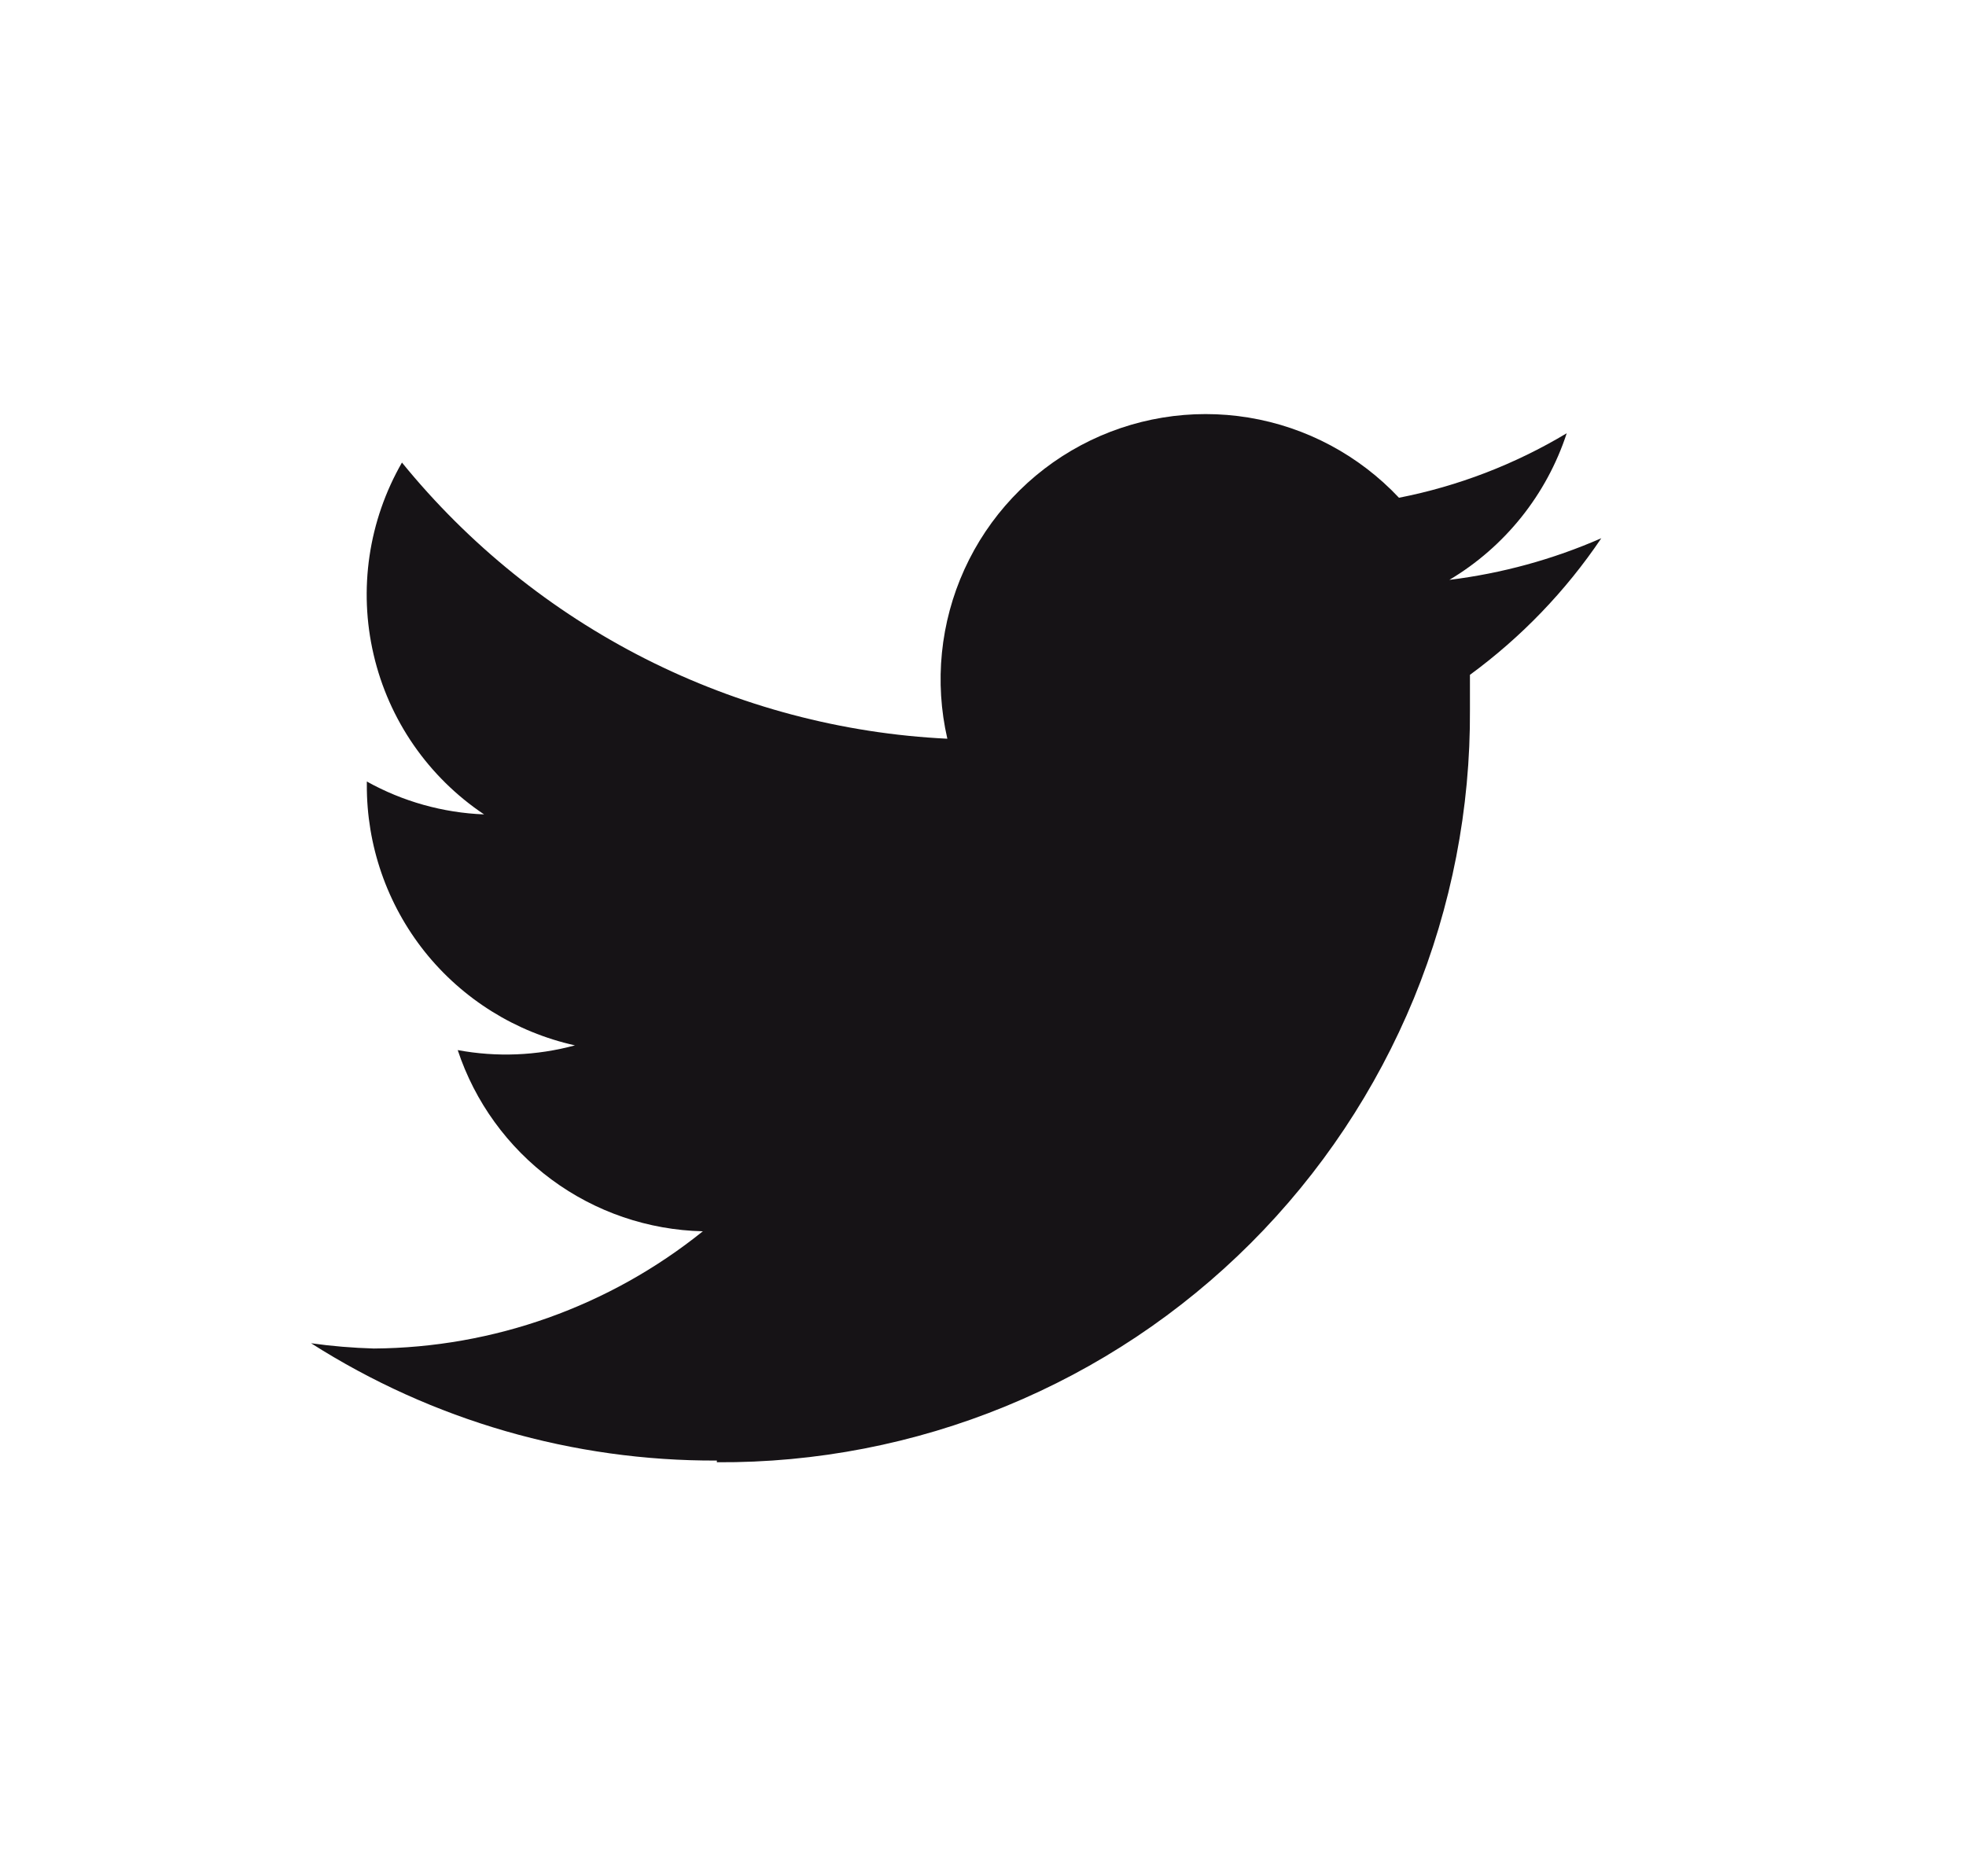 <svg width="22" height="21" viewBox="0 0 22 21" fill="none" xmlns="http://www.w3.org/2000/svg">
<path d="M8.022 16.366C9.131 16.373 10.23 16.16 11.255 15.739C12.281 15.318 13.212 14.698 13.996 13.914C14.78 13.13 15.4 12.198 15.822 11.173C16.242 10.148 16.456 9.049 16.449 7.94V7.553C17.023 7.132 17.521 6.615 17.919 6.024C17.378 6.261 16.805 6.418 16.219 6.49C16.84 6.12 17.307 5.537 17.532 4.849C16.952 5.197 16.317 5.441 15.655 5.571C15.208 5.096 14.618 4.78 13.974 4.674C13.331 4.568 12.67 4.677 12.095 4.984C11.52 5.291 11.062 5.779 10.792 6.373C10.522 6.967 10.455 7.633 10.601 8.268C9.424 8.211 8.272 7.905 7.221 7.373C6.169 6.84 5.242 6.092 4.498 5.177C4.124 5.828 4.01 6.596 4.181 7.327C4.351 8.059 4.793 8.697 5.417 9.115C4.957 9.097 4.507 8.971 4.105 8.747V8.78C4.101 9.46 4.33 10.121 4.753 10.652C5.177 11.183 5.771 11.553 6.434 11.7C6.006 11.816 5.558 11.834 5.122 11.753C5.314 12.333 5.681 12.839 6.172 13.202C6.663 13.565 7.254 13.767 7.865 13.781C6.821 14.621 5.524 15.084 4.183 15.093C3.948 15.086 3.714 15.067 3.481 15.034C4.838 15.899 6.414 16.354 8.022 16.347" fill="#161316"/>
</svg>
